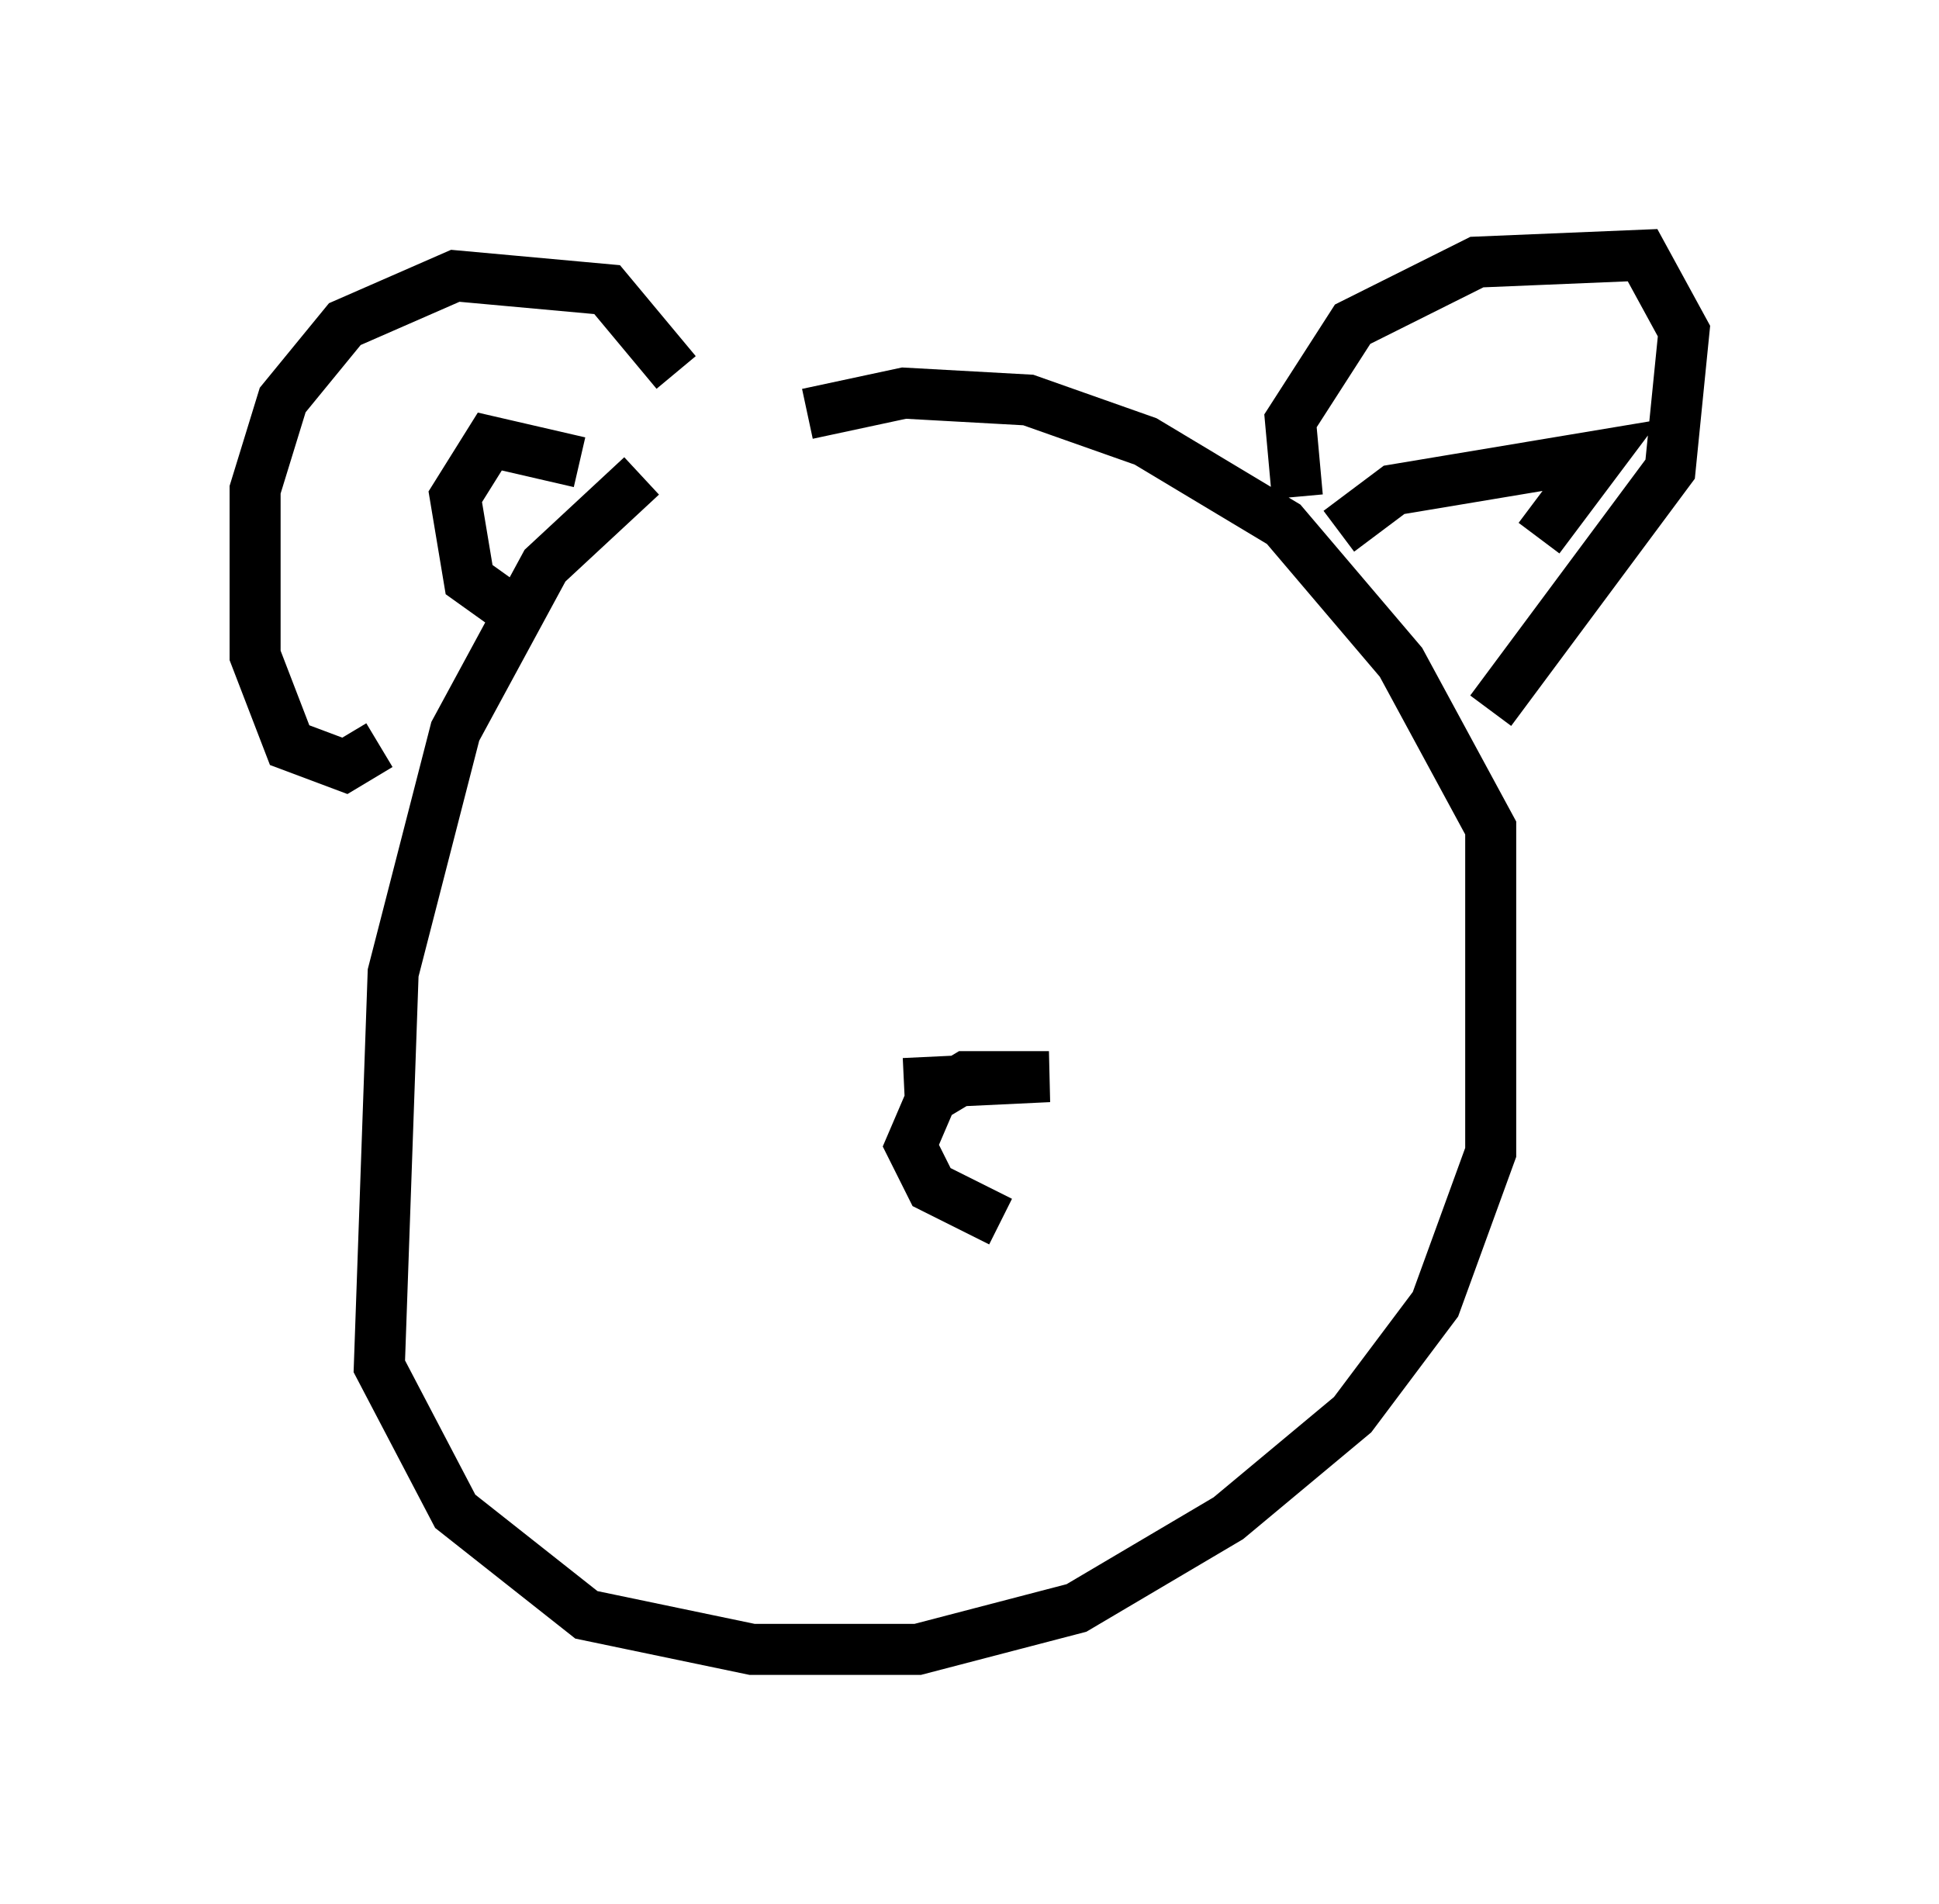 <?xml version="1.0" encoding="utf-8" ?>
<svg baseProfile="full" height="37.334" version="1.1" width="38.011" xmlns="http://www.w3.org/2000/svg" xmlns:ev="http://www.w3.org/2001/xml-events" xmlns:xlink="http://www.w3.org/1999/xlink"><defs /><rect fill="white" height="37.334" width="38.011" x="0" y="0" /><path d="M16.502, 8.112 m-3.924, 1.218 l-1.894, 1.759 -1.759, 3.248 l-1.218, 4.736 -0.271, 7.713 l1.488, 2.842 2.571, 2.03 l3.248, 0.677 3.248, 0.0 l3.112, -0.812 2.977, -1.759 l2.436, -2.03 1.624, -2.165 l1.083, -2.977 0.0, -6.36 l-1.759, -3.248 -2.3, -2.706 l-2.706, -1.624 -2.3, -0.812 l-2.436, -0.135 -1.894, 0.406 m-8.39, 6.495 l-0.677, 0.406 -1.083, -0.406 l-0.677, -1.759 0.0, -3.248 l0.541, -1.759 1.218, -1.488 l2.165, -0.947 2.977, 0.271 l1.353, 1.624 m12.178, 2.436 l-0.135, -1.488 1.218, -1.894 l2.436, -1.218 3.248, -0.135 l0.812, 1.488 -0.271, 2.706 l-3.518, 4.736 m-2.977, -3.518 l1.083, -0.812 4.059, -0.677 l-1.218, 1.624 m-18.809, -1.488 l-1.759, -0.406 -0.677, 1.083 l0.271, 1.624 0.947, 0.677 m7.578, 9.202 l2.842, -0.135 -1.624, 0.0 l-0.677, 0.406 -0.406, 0.947 l0.406, 0.812 1.353, 0.677 " fill="none" stroke="black" stroke-width="1" /></svg>